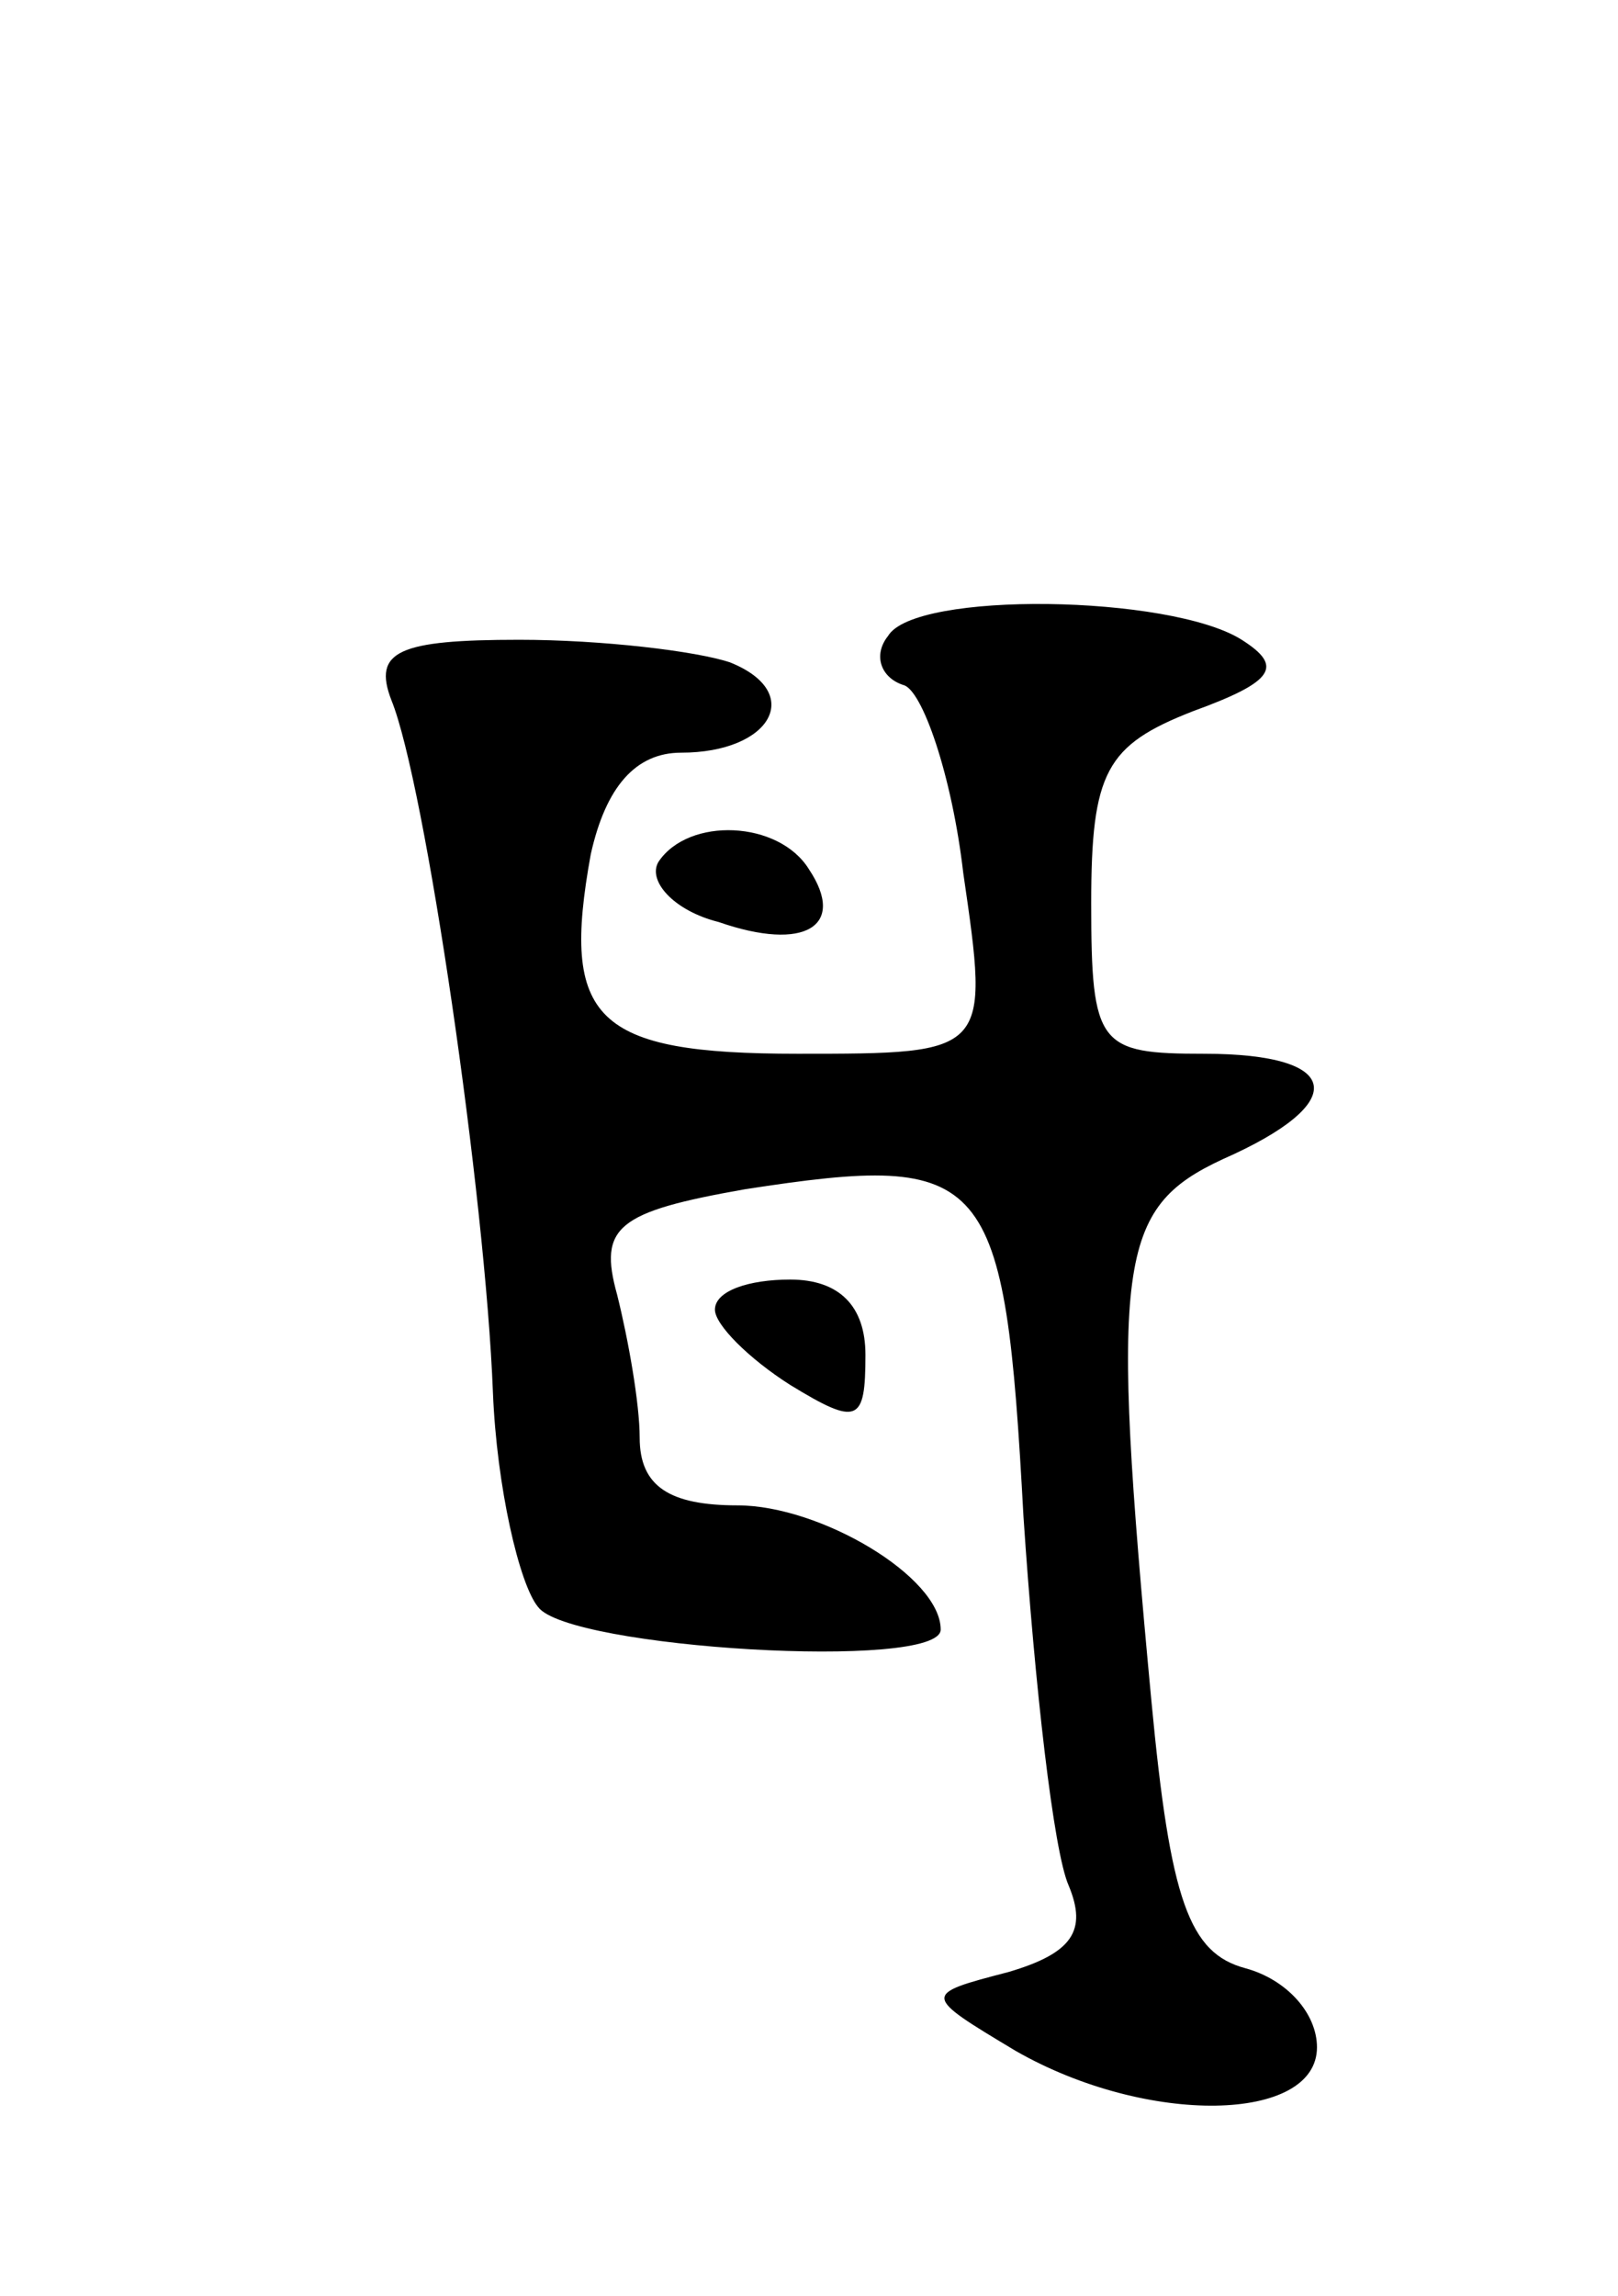 <svg version="1.0" xmlns="http://www.w3.org/2000/svg"
 width="43pt" height="61pt" viewBox="0 0 43 61"
 preserveAspectRatio="xMidYMid meet">
<g transform="translate(0,61) scale(0.1,-0.1)"
fill="#000000" stroke="none">
<path d="M236 441 c-4 -5 -2 -11 4 -13 5 -1 13 -24 16 -50 7 -48 7 -48 -44
-48 -54 0 -63 9 -55 53 4 18 12 27 24 27 24 0 33 16 13 24 -9 3 -34 6 -56 6
-32 0 -39 -3 -34 -16 9 -22 25 -132 27 -184 1 -25 7 -51 12 -57 8 -11 107 -17
107 -6 0 14 -32 33 -54 33 -18 0 -26 5 -26 18 0 9 -3 26 -6 38 -5 18 0 22 34
28 65 10 69 5 74 -87 3 -45 8 -89 12 -98 5 -12 1 -18 -16 -23 -23 -6 -23 -6 2
-21 35 -20 80 -19 80 1 0 9 -8 18 -19 21 -15 4 -20 18 -25 71 -11 117 -9 131
19 144 34 15 32 28 -5 28 -28 0 -30 2 -30 40 0 35 4 42 27 51 22 8 24 12 13
19 -19 12 -87 13 -94 1z"/>
<path d="M175 381 c-3 -5 4 -13 16 -16 23 -8 34 -1 24 14 -8 13 -32 14 -40 2z"/>
<path d="M190 262 c0 -4 9 -13 20 -20 18 -11 20 -10 20 8 0 13 -7 20 -20 20
-11 0 -20 -3 -20 -8z"/>
</g>
</svg>
